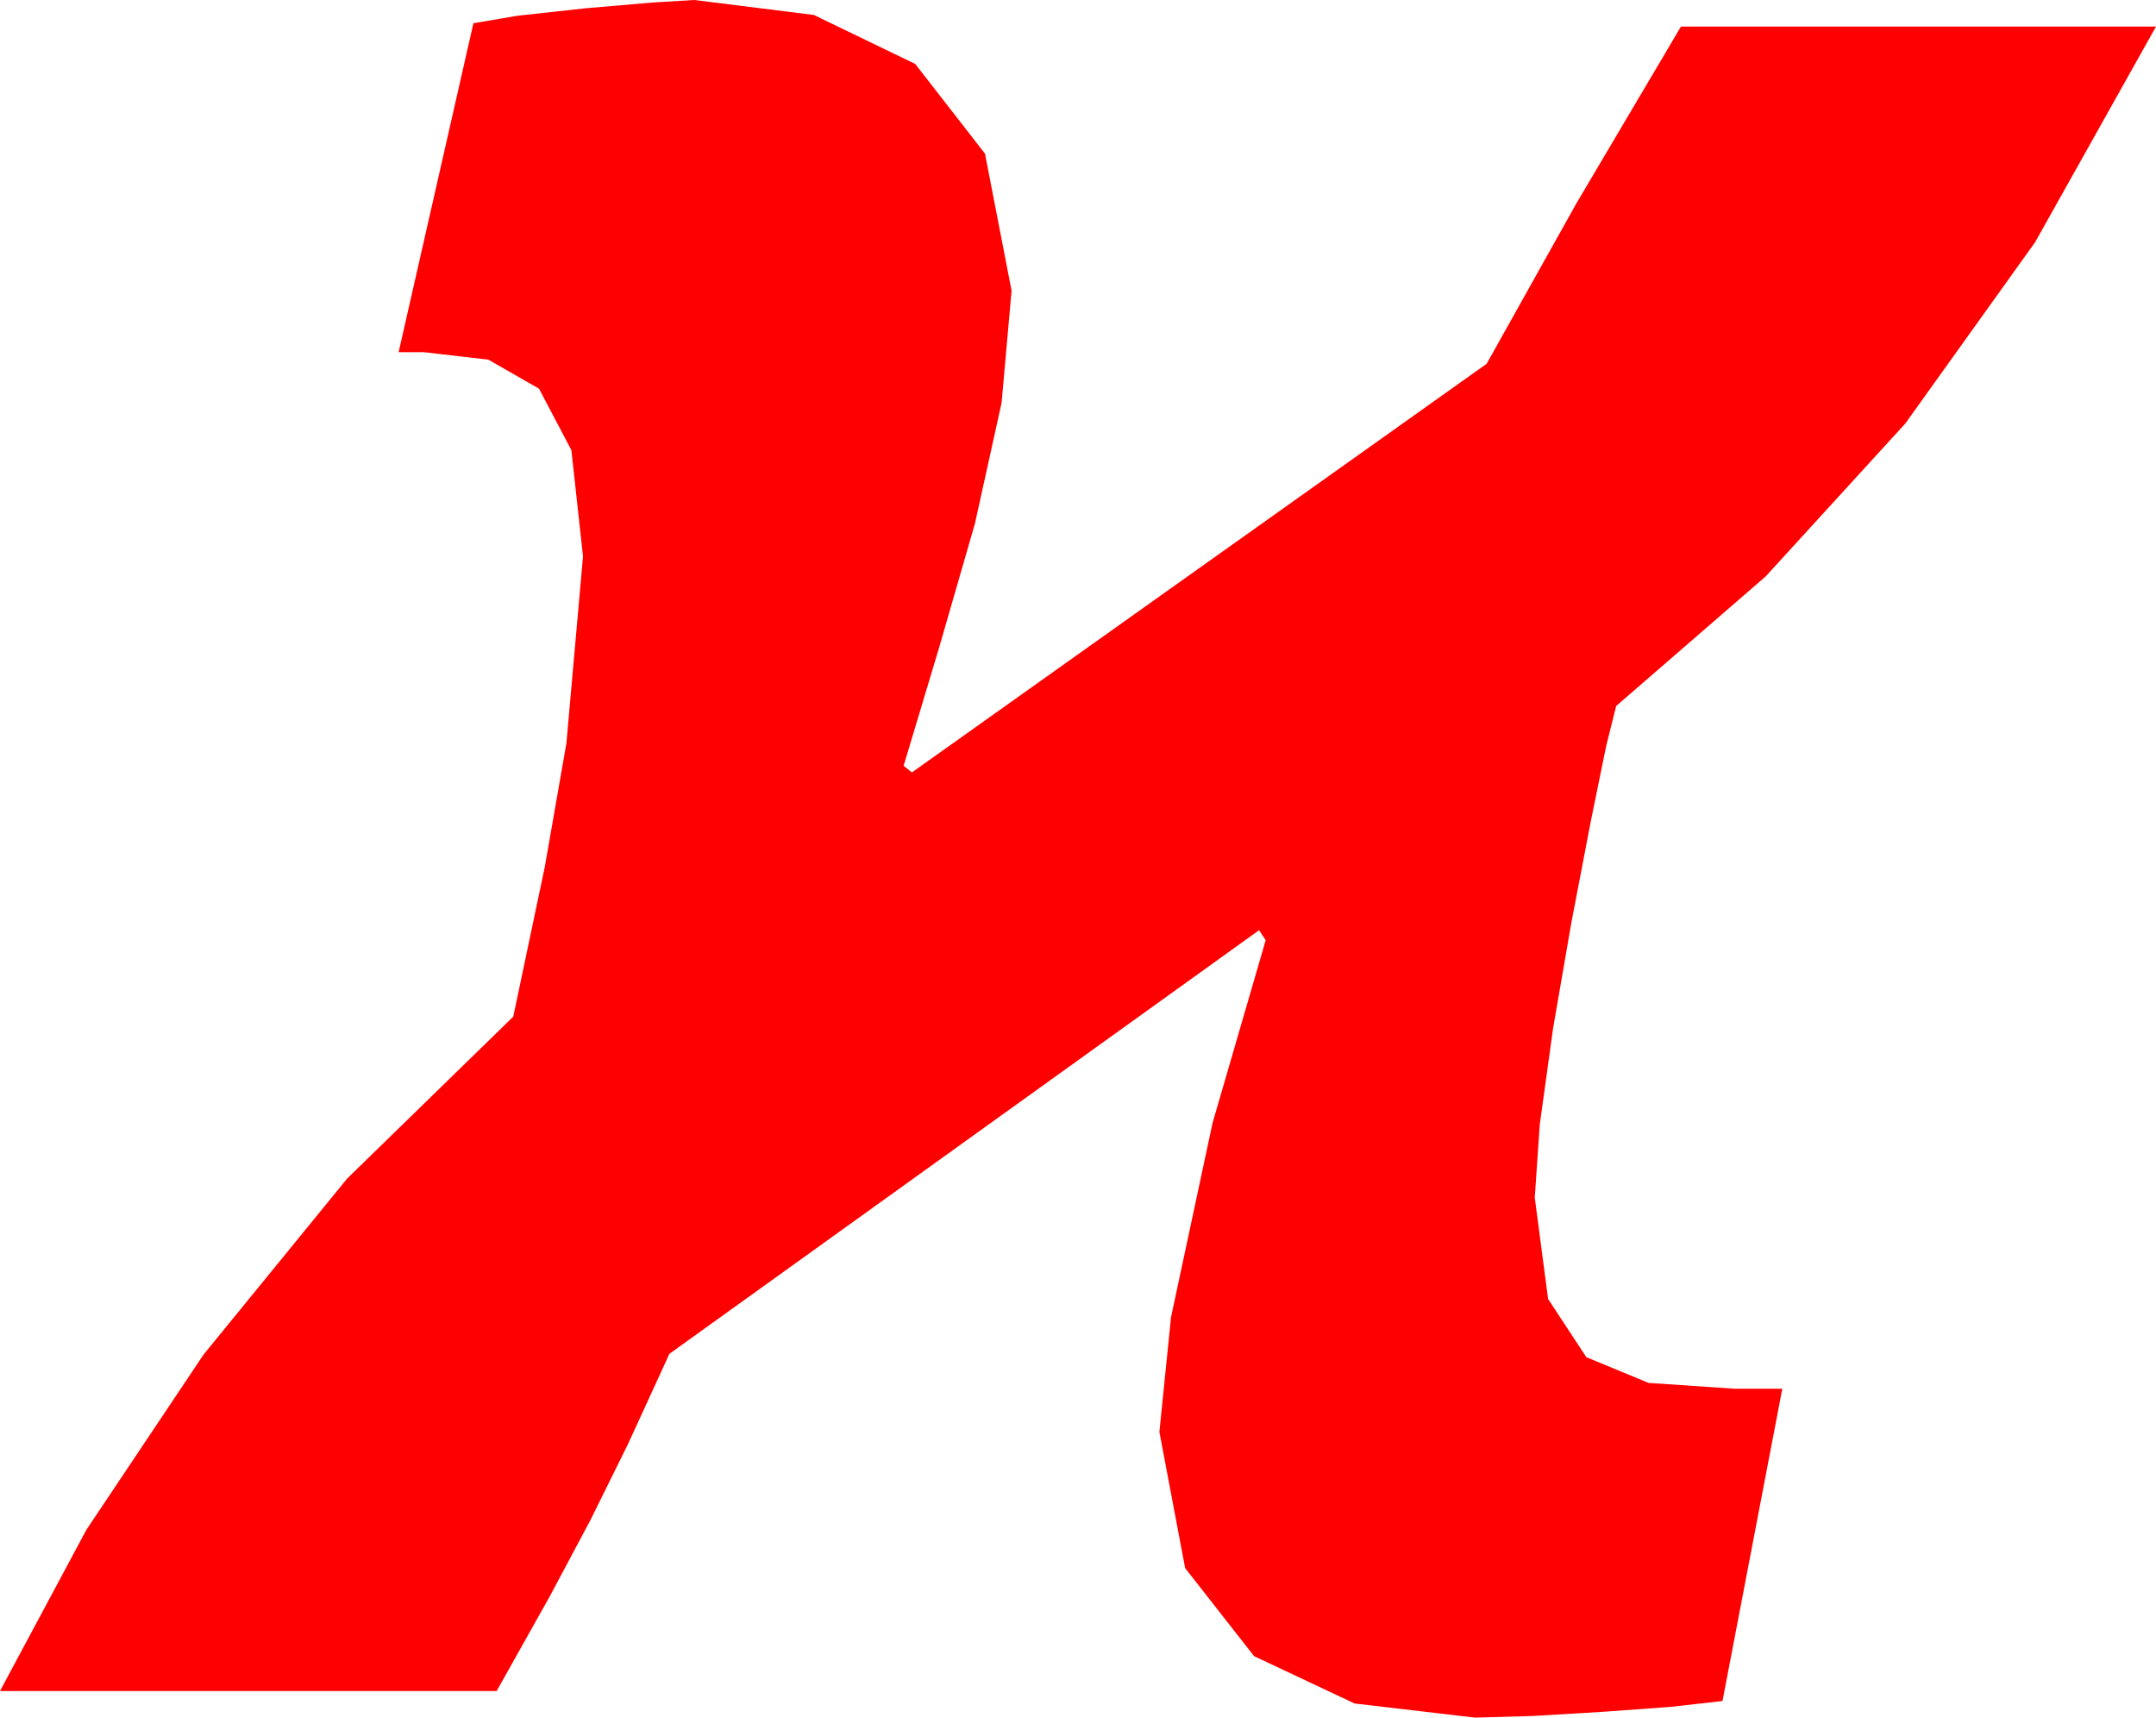 <?xml version="1.0" encoding="utf-8"?>
<!DOCTYPE svg PUBLIC "-//W3C//DTD SVG 1.1//EN" "http://www.w3.org/Graphics/SVG/1.1/DTD/svg11.dtd">
<svg width="38.027" height="30.293" xmlns="http://www.w3.org/2000/svg" xmlns:xlink="http://www.w3.org/1999/xlink" xmlns:xml="http://www.w3.org/XML/1998/namespace" version="1.1">
  <g>
    <g>
      <path style="fill:#FF0000;fill-opacity:1" d="M12.246,0L14.355,0.264 16.143,1.128 17.373,2.71 17.842,5.127 17.666,7.104 17.197,9.229 16.567,11.411 15.938,13.506 16.084,13.623 26.221,6.416 27.803,3.589 29.648,0.469 38.027,0.469 35.896,4.27 33.604,7.471 31.143,10.166 28.506,12.451 28.33,13.154 28.052,14.517 27.715,16.274 27.393,18.135 27.158,19.834 27.07,21.123 27.305,22.91 27.979,23.936 29.077,24.39 30.586,24.492 31.436,24.492 30.381,30 29.473,30.103 28.286,30.19 27.041,30.264 26.016,30.293 23.892,30.044 22.119,29.209 20.903,27.656 20.449,25.254 20.654,23.232 21.387,19.805 22.324,16.582 22.207,16.406 11.807,23.877 11.074,25.474 10.415,26.807 9.697,28.154 8.76,29.824 0,29.824 1.523,26.982 3.589,23.892 6.123,20.786 9.053,17.93 9.609,15.289 9.99,13.11 10.283,9.814 10.078,7.939 9.507,6.855 8.613,6.343 7.471,6.211 7.031,6.211 8.35,0.41 9.126,0.278 10.327,0.146 11.514,0.044 12.246,0z" />
    </g>
  </g>
</svg>